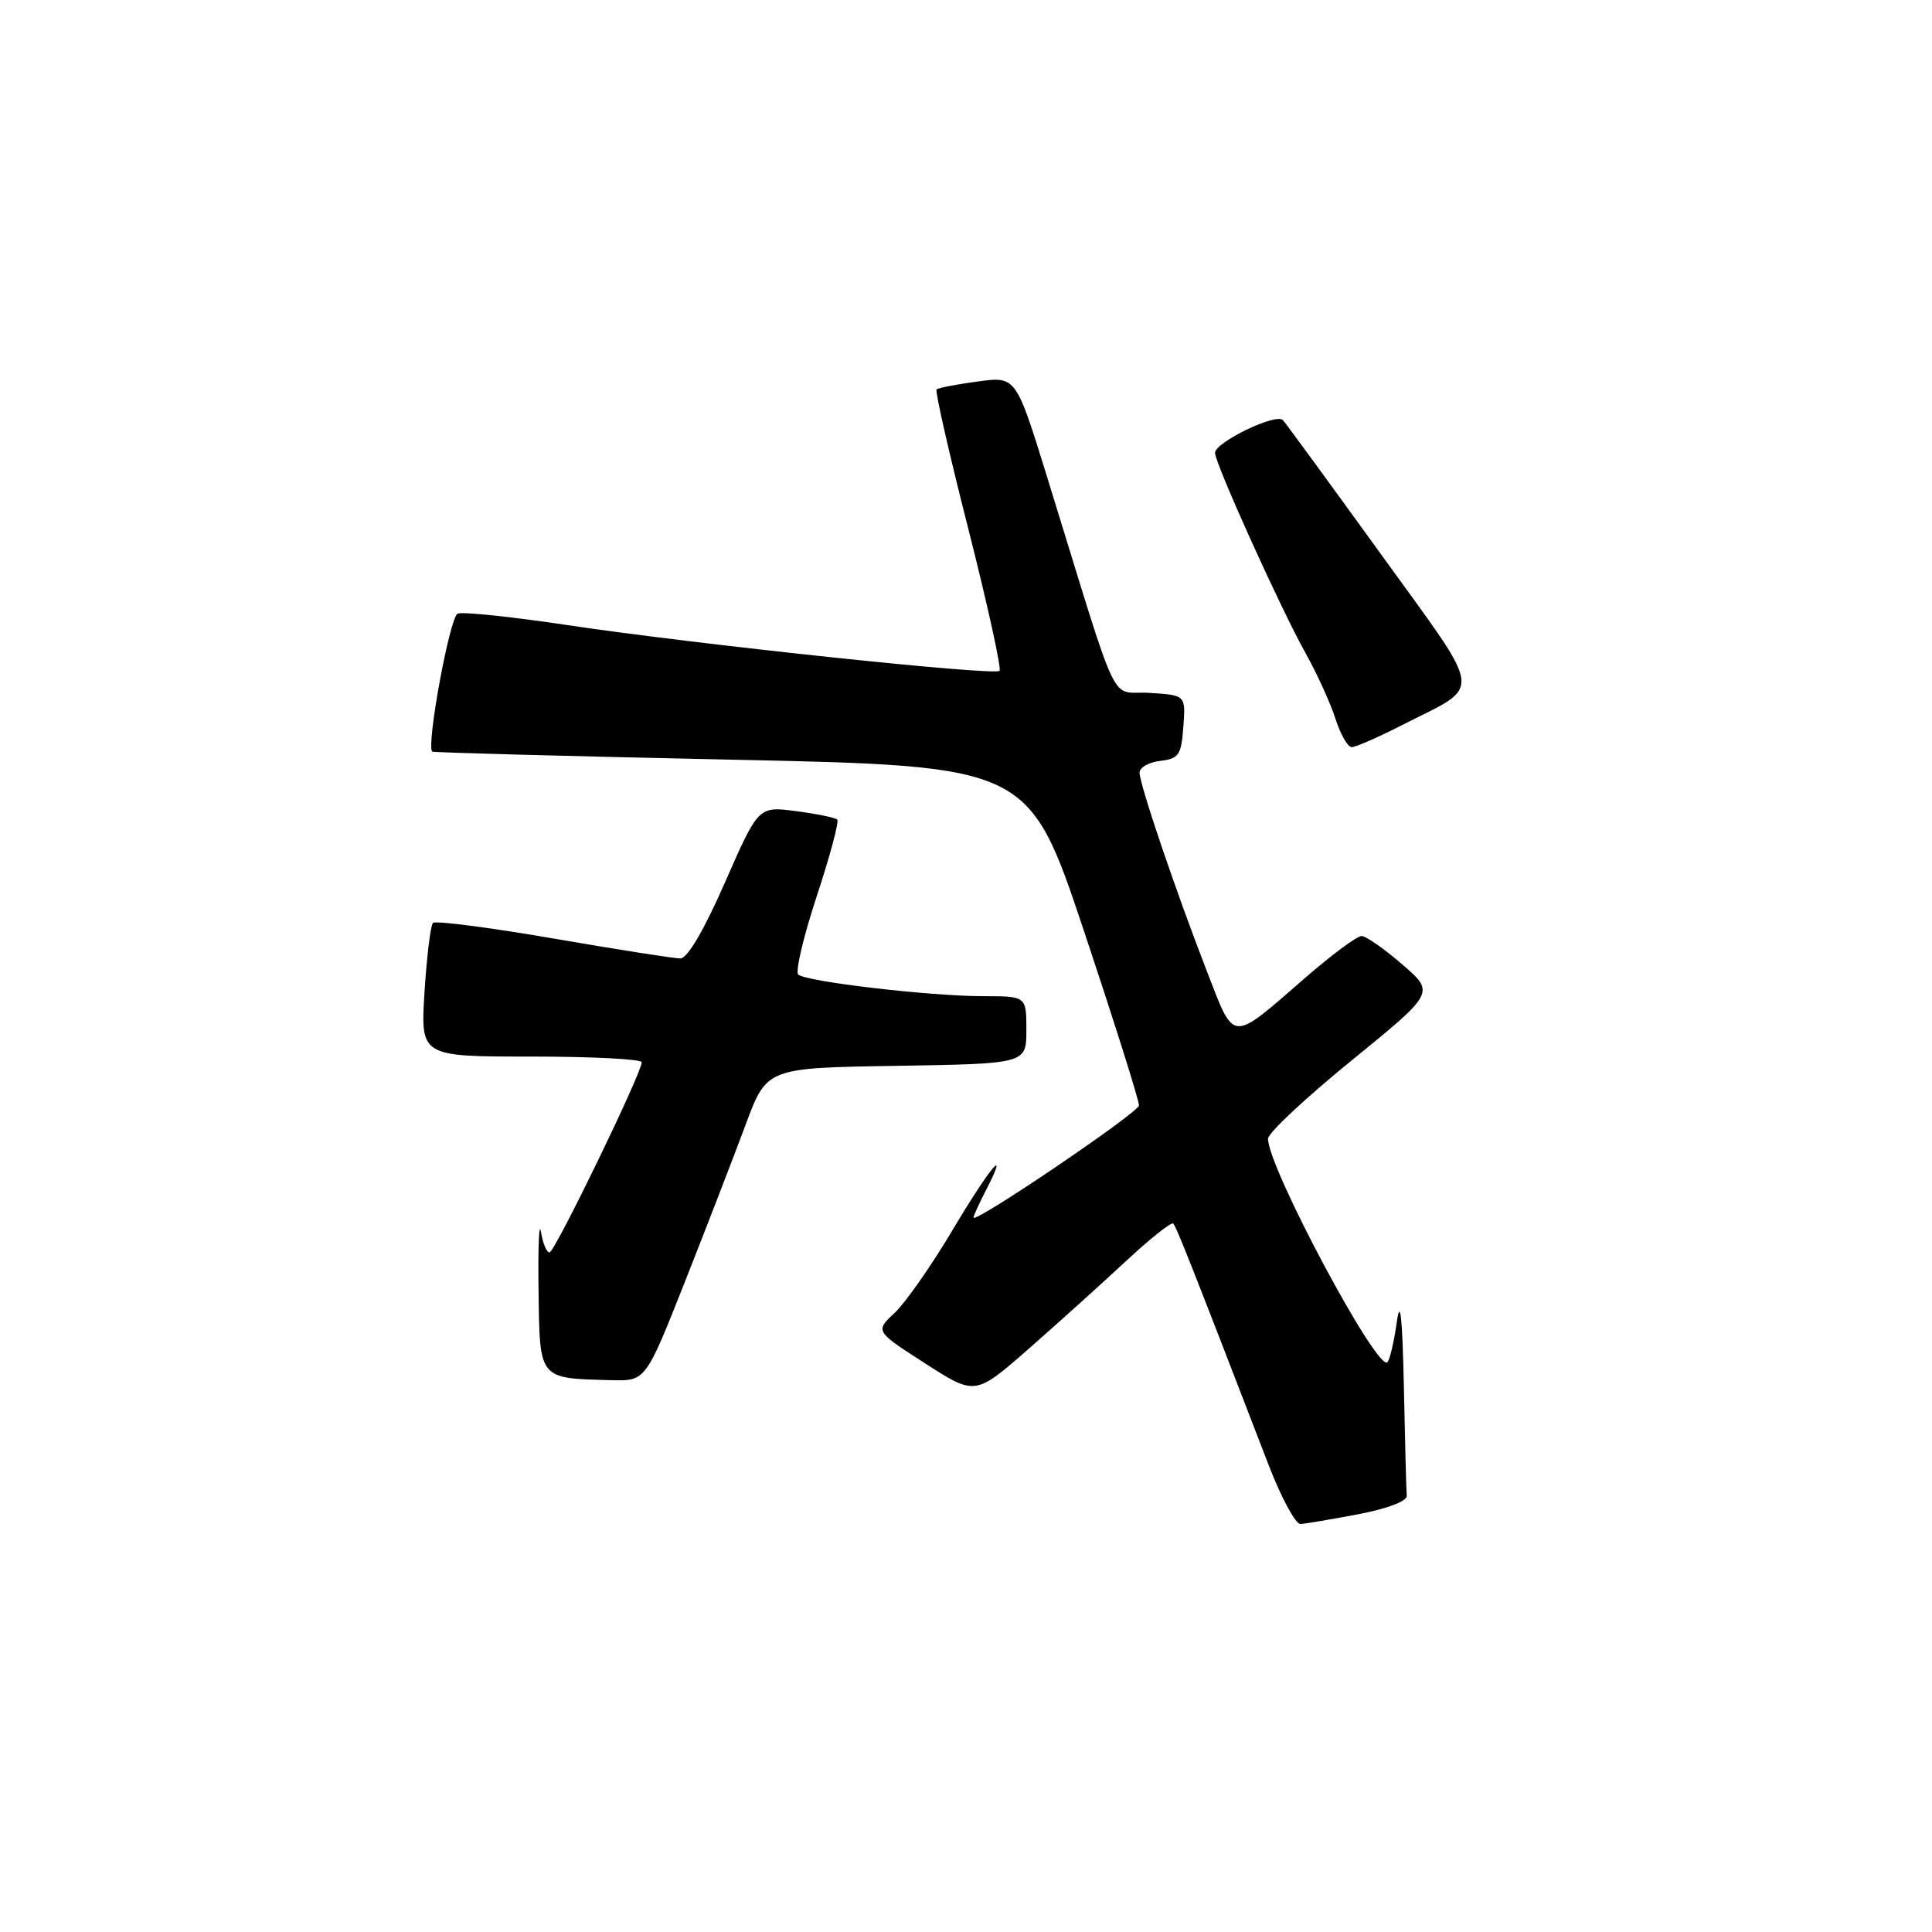 <?xml version="1.0" encoding="UTF-8" standalone="no"?>
<!DOCTYPE svg PUBLIC "-//W3C//DTD SVG 1.1//EN" "http://www.w3.org/Graphics/SVG/1.1/DTD/svg11.dtd" >
<svg xmlns="http://www.w3.org/2000/svg" xmlns:xlink="http://www.w3.org/1999/xlink" version="1.1" viewBox="0 0 256 256">
 <g >
 <path fill="currentColor"
d=" M 180.00 200.64 C 183.83 199.91 186.46 198.91 186.40 198.20 C 186.34 197.54 186.17 191.04 186.02 183.75 C 185.82 174.42 185.54 171.89 185.08 175.21 C 184.71 177.80 184.16 180.18 183.84 180.50 C 182.51 181.82 167.96 154.59 168.02 150.88 C 168.03 150.12 173.02 145.46 179.09 140.52 C 190.14 131.53 190.14 131.53 185.82 127.80 C 183.44 125.74 181.02 124.05 180.43 124.03 C 179.83 124.01 176.46 126.51 172.93 129.58 C 162.99 138.22 163.63 138.26 159.94 128.75 C 155.73 117.89 151.00 103.94 151.00 102.38 C 151.00 101.69 152.24 100.99 153.75 100.82 C 156.20 100.53 156.53 100.05 156.80 96.31 C 157.11 92.11 157.11 92.11 152.30 91.81 C 146.87 91.46 148.64 95.20 138.74 63.18 C 134.62 49.86 134.62 49.86 129.56 50.55 C 126.78 50.92 124.32 51.39 124.10 51.60 C 123.88 51.80 125.78 60.16 128.33 70.17 C 130.87 80.19 132.72 88.61 132.44 88.89 C 131.77 89.57 92.07 85.36 75.20 82.83 C 67.88 81.73 61.33 81.04 60.64 81.31 C 59.61 81.70 56.46 98.81 57.27 99.59 C 57.40 99.72 75.24 100.20 96.92 100.66 C 136.33 101.50 136.33 101.50 143.67 123.48 C 147.70 135.57 150.97 145.92 150.92 146.48 C 150.85 147.44 129.00 162.24 129.00 161.33 C 129.00 161.09 129.71 159.53 130.57 157.86 C 133.88 151.46 131.26 154.53 126.32 162.82 C 123.49 167.60 119.99 172.60 118.56 173.95 C 115.95 176.39 115.95 176.39 122.59 180.66 C 129.22 184.93 129.22 184.93 136.31 178.72 C 140.21 175.30 146.01 170.07 149.21 167.09 C 152.40 164.12 155.22 161.88 155.46 162.13 C 155.87 162.53 157.87 167.59 168.15 194.25 C 169.80 198.51 171.68 201.97 172.32 201.94 C 172.97 201.90 176.43 201.32 180.00 200.64 Z  M 90.79 169.75 C 93.67 162.46 97.28 153.12 98.81 149.00 C 101.60 141.50 101.60 141.50 118.80 141.23 C 136.00 140.95 136.00 140.95 136.00 136.48 C 136.00 132.00 136.00 132.00 130.25 132.00 C 123.15 131.99 106.76 130.07 105.77 129.13 C 105.36 128.75 106.47 124.08 108.22 118.76 C 109.98 113.43 111.20 108.86 110.94 108.60 C 110.68 108.34 108.22 107.84 105.48 107.48 C 100.50 106.82 100.50 106.82 96.07 116.91 C 93.29 123.25 91.09 127.00 90.15 127.00 C 89.32 127.00 81.74 125.81 73.30 124.35 C 64.86 122.90 57.69 121.97 57.37 122.29 C 57.05 122.62 56.55 126.73 56.25 131.44 C 55.72 140.00 55.72 140.00 70.36 140.00 C 78.41 140.00 85.01 140.34 85.03 140.75 C 85.09 142.06 73.53 165.89 72.82 165.95 C 72.44 165.98 71.93 164.76 71.68 163.25 C 71.43 161.74 71.28 165.22 71.36 171.00 C 71.52 182.88 71.31 182.63 81.02 182.88 C 85.55 183.00 85.55 183.00 90.79 169.75 Z  M 185.78 96.08 C 196.58 90.57 196.83 92.61 182.98 73.43 C 176.25 64.12 170.41 56.13 169.99 55.67 C 169.10 54.69 161.00 58.60 161.00 60.01 C 161.00 61.41 169.66 80.57 172.97 86.50 C 174.51 89.25 176.30 93.19 176.96 95.25 C 177.62 97.31 178.58 99.00 179.11 99.00 C 179.63 99.00 182.63 97.69 185.78 96.08 Z "/>
</g>
</svg>